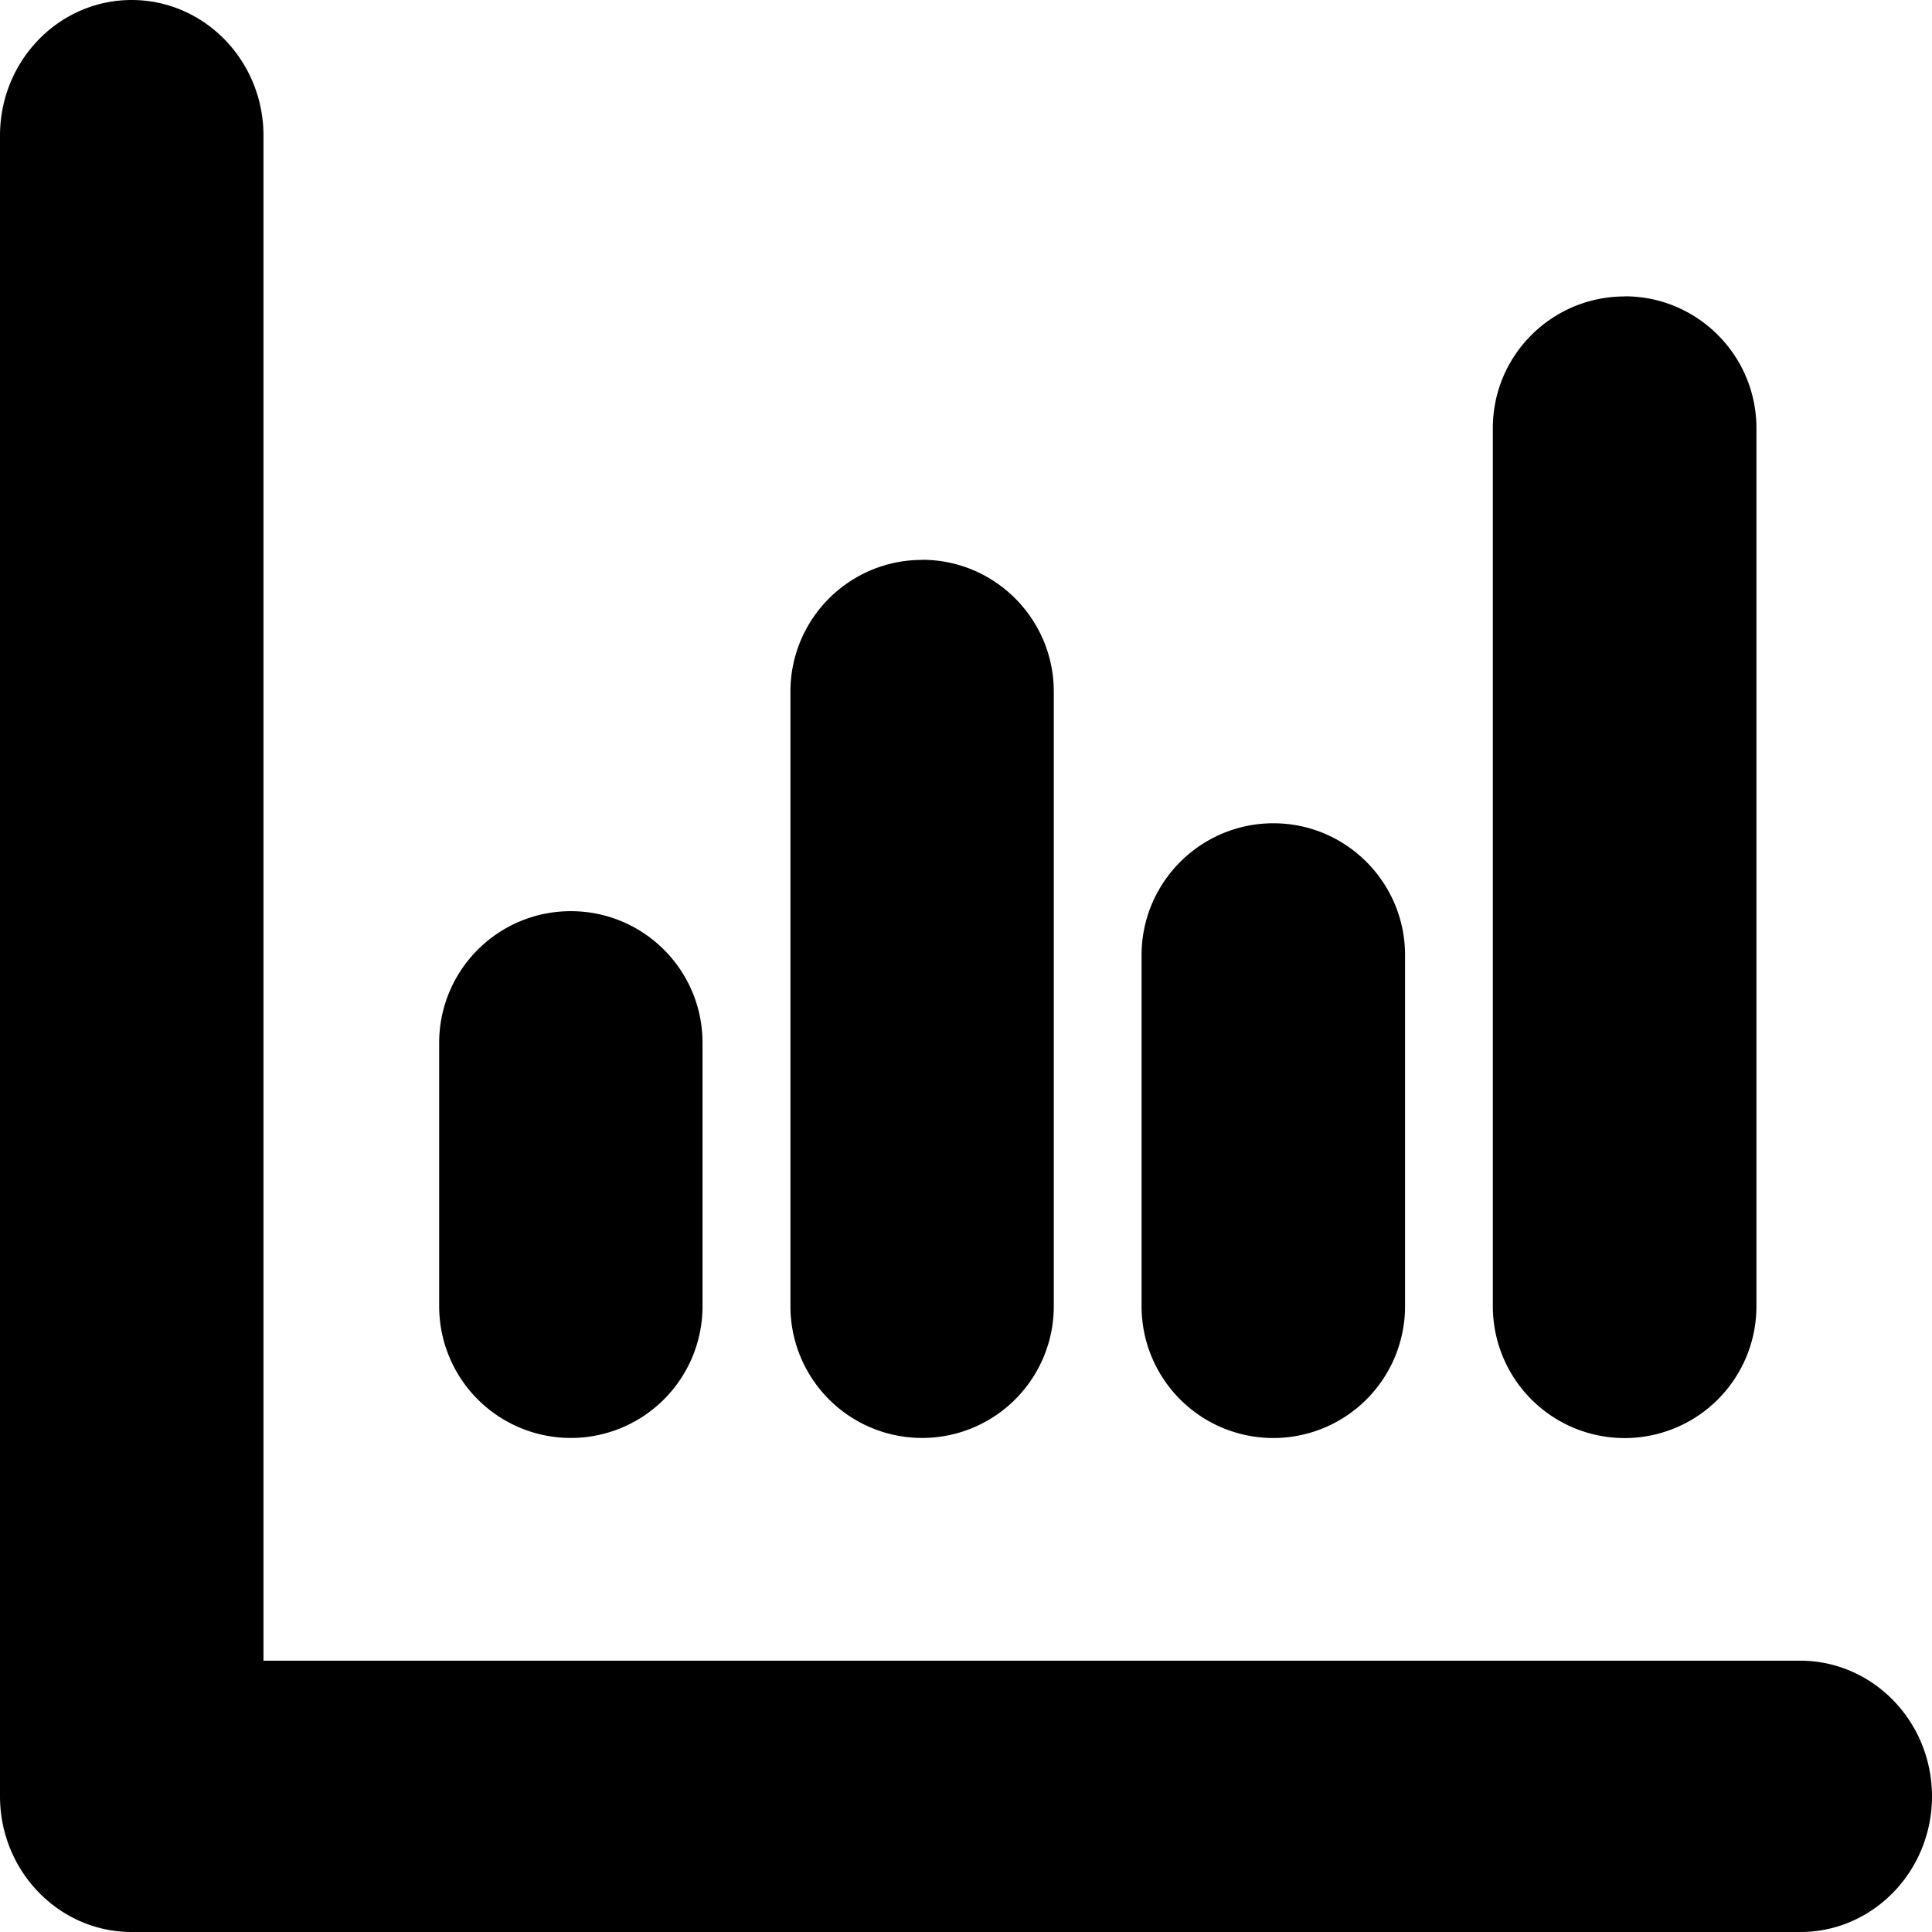 <svg id="icon-chart-bar" viewBox="0 0 16 16" xmlns="http://www.w3.org/2000/svg">
  <path d="M1.09 0c.603 0 1.092.503 1.092 1.123v12.63h12.727c.602.001 1.09.503 1.091 1.123 0 .62-.488 1.124-1.09 1.124H1.09C.489 16 0 15.496 0 14.876V1.123C0 .503.488 0 1.09 0Zm3.638 7.546c.602 0 1.09.488 1.09 1.09v2.182a1.09 1.09 0 0 1-2.181 0V8.637c0-.603.488-1.091 1.09-1.091Zm2.909-2.91c.602 0 1.09.49 1.09 1.092v5.09a1.09 1.09 0 0 1-2.181 0v-5.09c0-.603.488-1.091 1.09-1.091Zm2.909 2.182c.602 0 1.09.49 1.09 1.092v2.908a1.091 1.091 0 0 1-2.182 0V7.91c0-.603.49-1.092 1.092-1.092Zm2.91-4.364c.602 0 1.09.49 1.09 1.092v7.272a1.091 1.091 0 0 1-2.183 0V3.545c0-.603.49-1.09 1.092-1.09Z"/>
</svg>